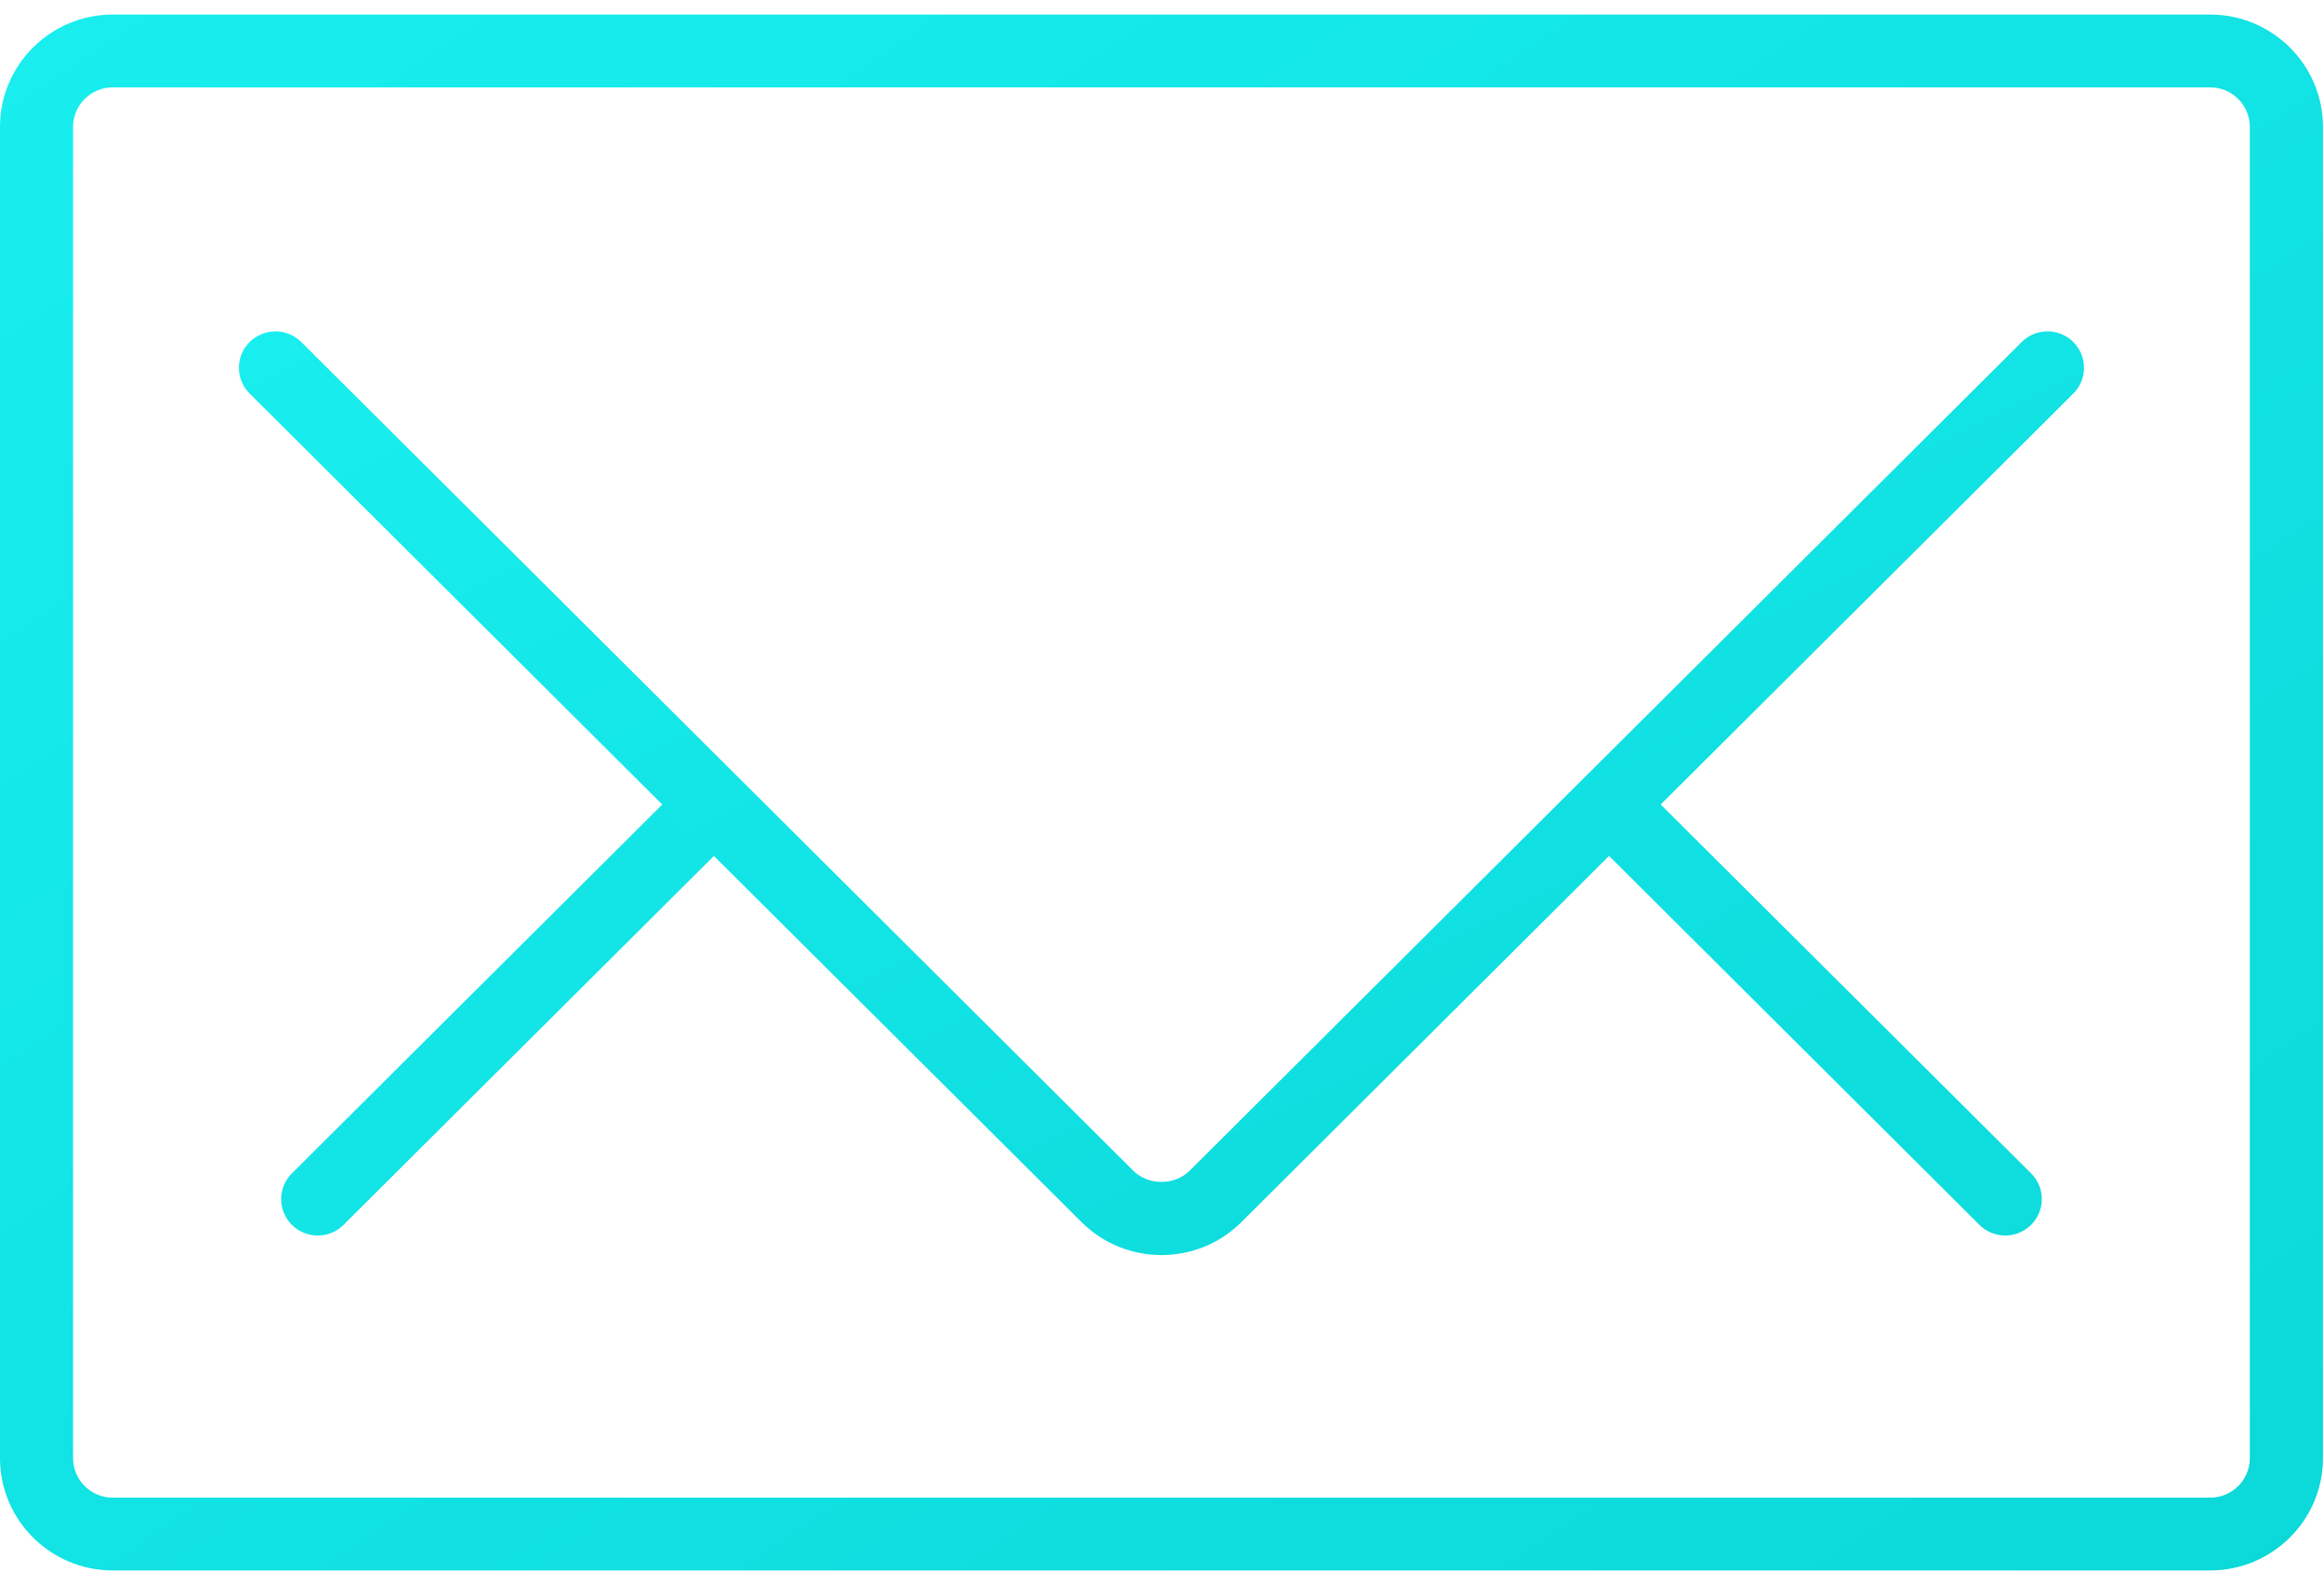 <?xml version="1.0" encoding="UTF-8"?>
<svg width="34px" height="23px" viewBox="0 0 34 23" version="1.1" xmlns="http://www.w3.org/2000/svg" xmlns:xlink="http://www.w3.org/1999/xlink">
    <!-- Generator: Sketch 44.1 (41455) - http://www.bohemiancoding.com/sketch -->
    <title>Notification_Icon</title>
    <desc>Created with Sketch.</desc>
    <defs>
        <polygon id="path-1" points="33.985 0.025 0 0.025 0 22.787 33.985 22.787 33.985 0.025"></polygon>
        <linearGradient x1="0%" y1="0%" x2="100%" y2="100%" id="linearGradient-3">
            <stop stop-color="#19EEEF" offset="0%"></stop>
            <stop stop-color="#0BD8D9" offset="100%"></stop>
        </linearGradient>
    </defs>
    <g id="Sign_Up_Flow" stroke="none" stroke-width="1" fill="none" fill-rule="evenodd">
        <g id="Home-/-Dashboard" transform="translate(-45, -170)">
            <g id="DashBoard_Nav" transform="translate(1, 54)">
                <g id="Notification_Icon" transform="translate(44, 116)">
                    <g id="Page-1">
                        <g id="Group-3" transform="translate(0, 0.188)">
                            <mask id="mask-2" fill="white">
                                <use xlink:href="#path-1"></use>
                            </mask>
                            <g id="Clip-2"></g>
                        </g>
                        <path d="M4.648,18.075 C4.511,18.075 4.374,18.023 4.27,17.919 C4.061,17.711 4.061,17.374 4.27,17.166 L9.795,11.664 C10.003,11.456 10.342,11.456 10.551,11.664 C10.76,11.871 10.76,12.209 10.551,12.416 L5.026,17.919 C4.922,18.023 4.785,18.075 4.648,18.075 Z M29.337,18.075 C29.2,18.075 29.063,18.023 28.959,17.919 L23.434,12.416 C23.225,12.209 23.225,11.871 23.434,11.664 C23.642,11.456 23.981,11.456 24.19,11.664 L29.715,17.166 C29.924,17.374 29.924,17.711 29.715,17.919 C29.61,18.023 29.474,18.075 29.337,18.075 Z M1.65,1.278 C1.33,1.278 1.069,1.537 1.069,1.856 L1.069,21.332 C1.069,21.651 1.33,21.91 1.65,21.91 L32.334,21.91 C32.655,21.91 32.915,21.651 32.915,21.332 L32.915,1.856 C32.915,1.537 32.655,1.278 32.334,1.278 L1.65,1.278 Z M32.334,22.975 L1.65,22.975 C0.74,22.975 -4.27672957e-05,22.238 -4.27672957e-05,21.332 L-4.27672957e-05,1.856 C-4.27672957e-05,0.95 0.74,0.213 1.65,0.213 L32.334,0.213 C33.244,0.213 33.985,0.95 33.985,1.856 L33.985,21.332 C33.985,22.238 33.244,22.975 32.334,22.975 L32.334,22.975 Z" id="Fill-8" fill="url(#linearGradient-3)"></path>
                        <path d="M16.992,18.361 C16.57,18.361 16.147,18.201 15.825,17.881 L3.652,5.757 C3.443,5.549 3.443,5.212 3.652,5.004 C3.861,4.796 4.199,4.796 4.408,5.004 L16.581,17.128 C16.799,17.345 17.185,17.345 17.403,17.128 L29.577,5.004 C29.785,4.796 30.124,4.796 30.333,5.004 C30.541,5.212 30.541,5.549 30.333,5.757 L18.159,17.881 C17.838,18.201 17.415,18.361 16.992,18.361" id="Path" fill="url(#linearGradient-3)"></path>
                    </g>
                </g>
            </g>
        </g>
    </g>
</svg>